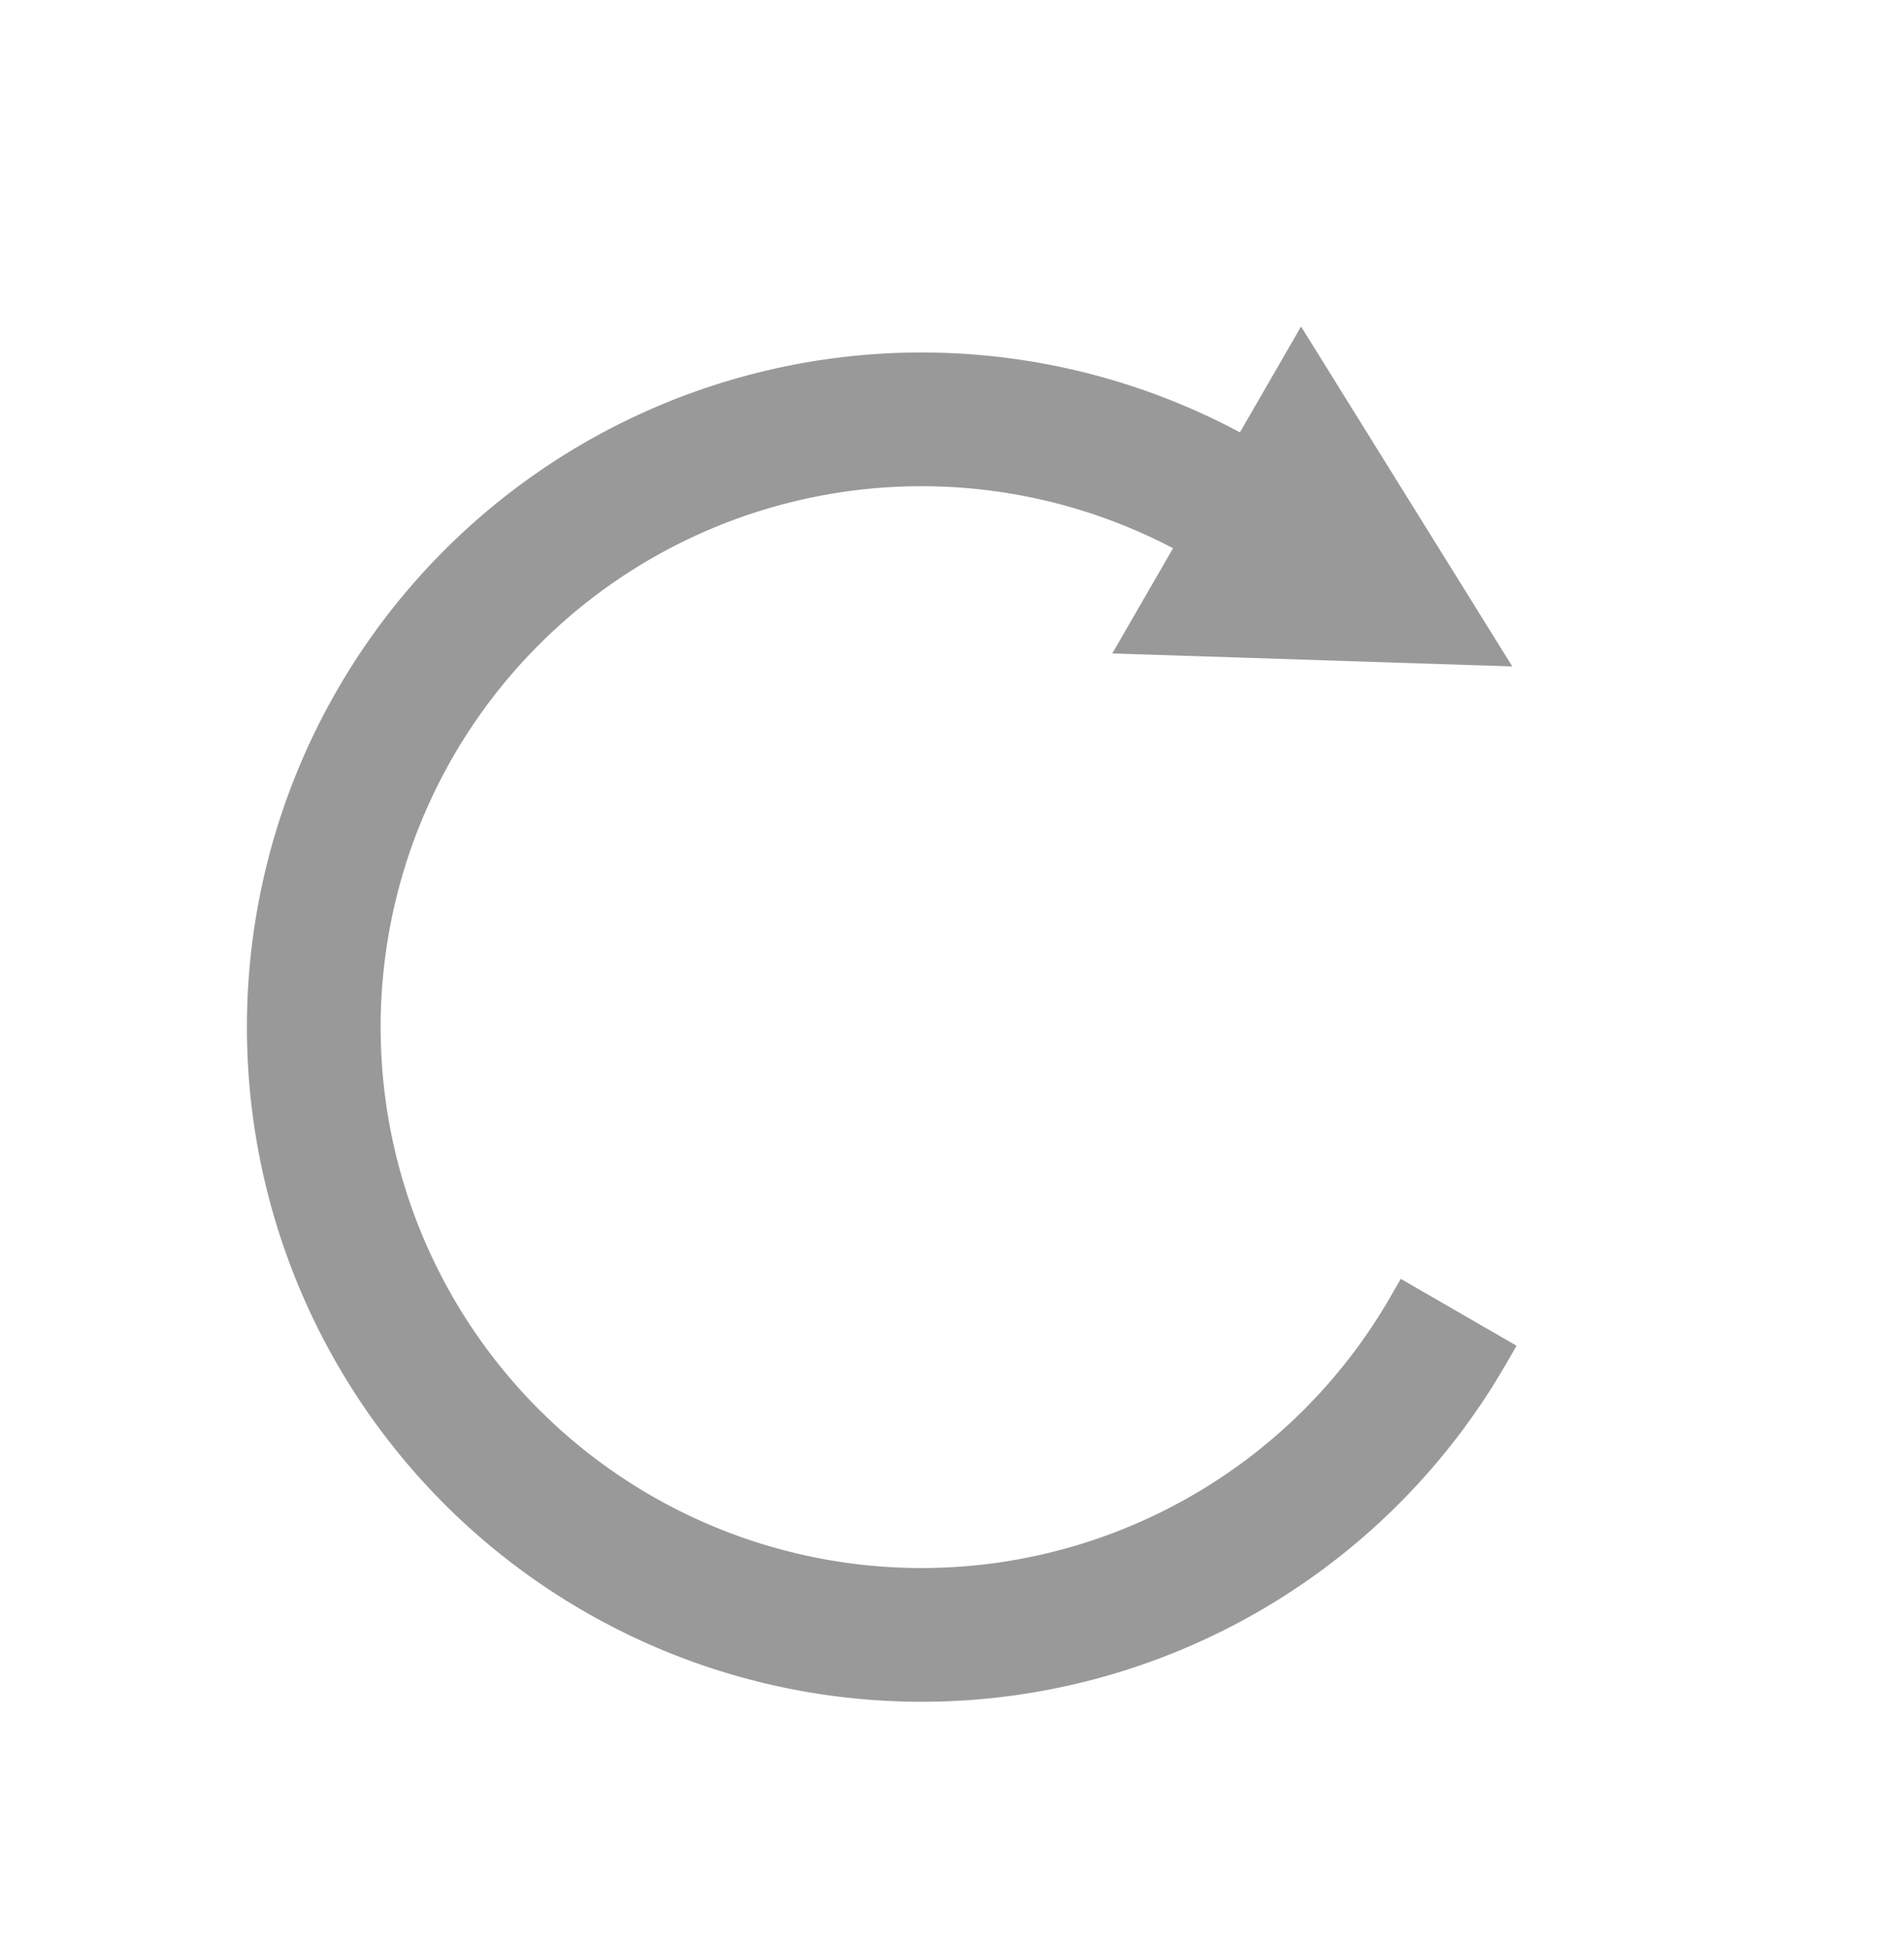 <svg xmlns="http://www.w3.org/2000/svg" viewBox="763.169 302.667 44.029 45.061"><defs><style>.a{fill:#999;stroke:#999;stroke-width:1px;}</style></defs><g transform="translate(780.161 302.697) rotate(30)"><g transform="translate(0.5 0.8)"><path class="a" d="M28.608,18.384A13.008,13.008,0,1,1,15.6,5.376V7.86l6.6-3.53L15.6.8V3.284a15.1,15.1,0,1,0,15.1,15.1Z" transform="translate(-0.5 -0.8)"/></g></g></svg>